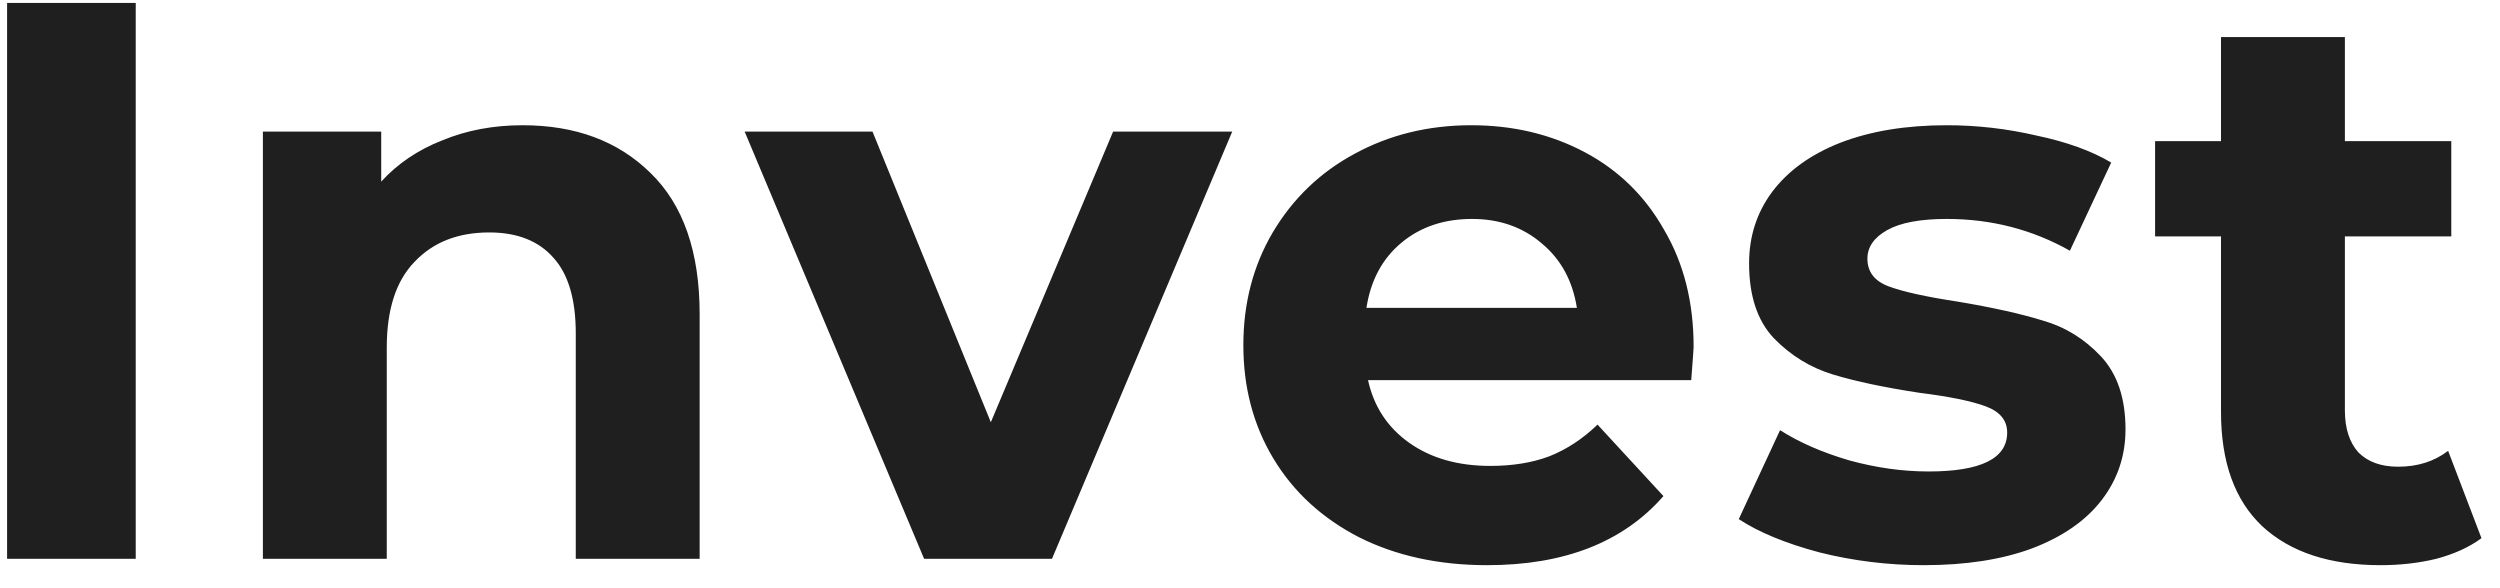 <svg width="85" height="20" viewBox="0 0 85 20" fill="none" xmlns="http://www.w3.org/2000/svg">
<path d="M0.241 0.1H4.615V19H0.241V0.1ZM17.767 4.258C19.567 4.258 21.016 4.798 22.114 5.878C23.23 6.958 23.788 8.56 23.788 10.684V19H19.576V11.332C19.576 10.18 19.324 9.325 18.82 8.767C18.316 8.191 17.587 7.903 16.633 7.903C15.571 7.903 14.725 8.236 14.095 8.902C13.465 9.55 13.15 10.522 13.15 11.818V19H8.938V4.474H12.961V6.175C13.519 5.563 14.212 5.095 15.04 4.771C15.868 4.429 16.777 4.258 17.767 4.258ZM41.896 4.474L35.767 19H31.42L25.318 4.474H29.665L33.688 14.356L37.846 4.474H41.896ZM57.583 11.791C57.583 11.845 57.556 12.223 57.502 12.925H46.513C46.711 13.825 47.179 14.536 47.917 15.058C48.655 15.58 49.573 15.841 50.671 15.841C51.427 15.841 52.093 15.733 52.669 15.517C53.263 15.283 53.812 14.923 54.316 14.437L56.557 16.867C55.189 18.433 53.191 19.216 50.563 19.216C48.925 19.216 47.476 18.901 46.216 18.271C44.956 17.623 43.984 16.732 43.3 15.598C42.616 14.464 42.274 13.177 42.274 11.737C42.274 10.315 42.607 9.037 43.273 7.903C43.957 6.751 44.884 5.86 46.054 5.23C47.242 4.582 48.565 4.258 50.023 4.258C51.445 4.258 52.732 4.564 53.884 5.176C55.036 5.788 55.936 6.67 56.584 7.822C57.25 8.956 57.583 10.279 57.583 11.791ZM50.05 7.444C49.096 7.444 48.295 7.714 47.647 8.254C46.999 8.794 46.603 9.532 46.459 10.468H53.614C53.47 9.55 53.074 8.821 52.426 8.281C51.778 7.723 50.986 7.444 50.05 7.444ZM65.409 19.216C64.203 19.216 63.024 19.072 61.872 18.784C60.72 18.478 59.802 18.1 59.118 17.65L60.522 14.626C61.17 15.04 61.953 15.382 62.871 15.652C63.789 15.904 64.689 16.03 65.571 16.03C67.353 16.03 68.244 15.589 68.244 14.707C68.244 14.293 68.001 13.996 67.515 13.816C67.029 13.636 66.282 13.483 65.274 13.357C64.086 13.177 63.105 12.97 62.331 12.736C61.557 12.502 60.882 12.088 60.306 11.494C59.748 10.9 59.469 10.054 59.469 8.956C59.469 8.038 59.73 7.228 60.252 6.526C60.792 5.806 61.566 5.248 62.574 4.852C63.6 4.456 64.806 4.258 66.192 4.258C67.218 4.258 68.235 4.375 69.243 4.609C70.269 4.825 71.115 5.131 71.781 5.527L70.377 8.524C69.099 7.804 67.704 7.444 66.192 7.444C65.292 7.444 64.617 7.57 64.167 7.822C63.717 8.074 63.492 8.398 63.492 8.794C63.492 9.244 63.735 9.559 64.221 9.739C64.707 9.919 65.481 10.09 66.543 10.252C67.731 10.45 68.703 10.666 69.459 10.9C70.215 11.116 70.872 11.521 71.43 12.115C71.988 12.709 72.267 13.537 72.267 14.599C72.267 15.499 71.997 16.3 71.457 17.002C70.917 17.704 70.125 18.253 69.081 18.649C68.055 19.027 66.831 19.216 65.409 19.216ZM84.37 18.298C83.956 18.604 83.443 18.838 82.831 19C82.237 19.144 81.607 19.216 80.941 19.216C79.213 19.216 77.872 18.775 76.918 17.893C75.982 17.011 75.514 15.715 75.514 14.005V8.038H73.273V4.798H75.514V1.261H79.726V4.798H83.344V8.038H79.726V13.951C79.726 14.563 79.879 15.04 80.185 15.382C80.509 15.706 80.959 15.868 81.535 15.868C82.201 15.868 82.768 15.688 83.236 15.328L84.37 18.298Z" fill="#1F1F1F"/>
</svg>
